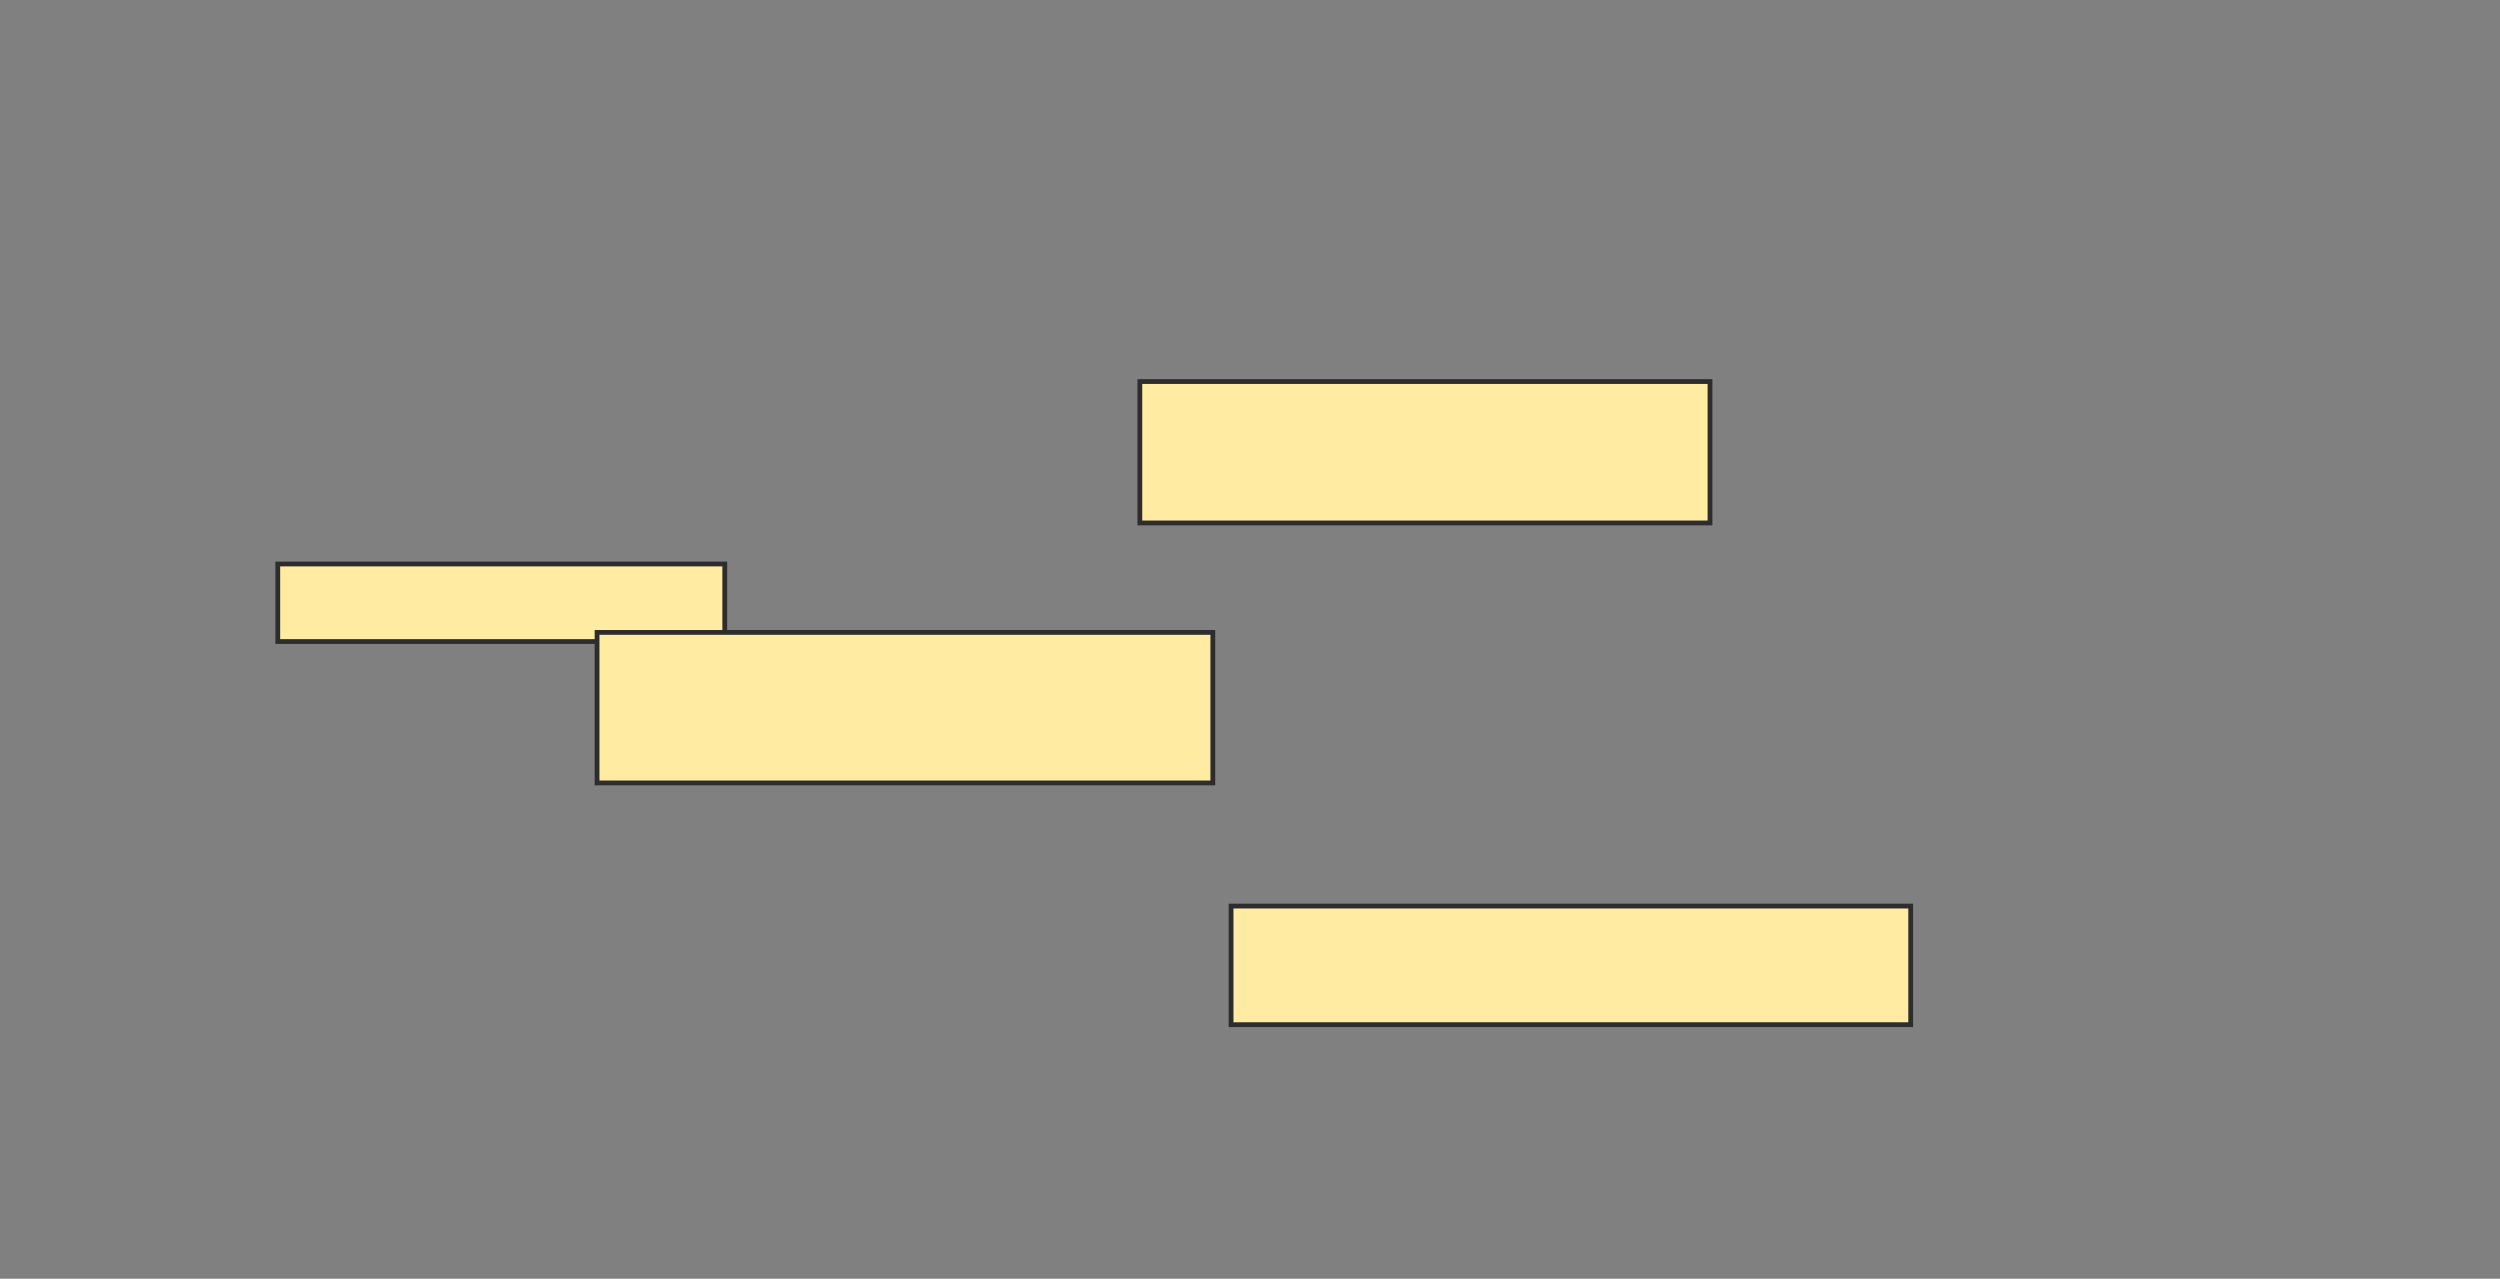 <svg height="267" width="522" xmlns="http://www.w3.org/2000/svg">
 <rect width="100%" height="100%" fill="#808080" stroke="none"/>
 <!-- Created with Image Occlusion Enhanced -->
 <g>
  <title>Labels</title>
 </g>
 <g>
  <title>Masks</title>
  <rect fill="#FFEBA2" height="29.524" id="9d9496d0a0d14f1081208577c57e5dc8-oa-1" stroke="#2D2D2D" width="119.048" x="238" y="79.667"/>
  <rect fill="#FFEBA2" height="16.19" id="9d9496d0a0d14f1081208577c57e5dc8-oa-2" stroke="#2D2D2D" width="93.333" x="58" y="117.762"/>
  <rect fill="#FFEBA2" height="31.429" id="9d9496d0a0d14f1081208577c57e5dc8-oa-3" stroke="#2D2D2D" width="128.571" x="124.667" y="132.048"/>
  <rect fill="#FFEBA2" height="24.762" id="9d9496d0a0d14f1081208577c57e5dc8-oa-4" stroke="#2D2D2D" width="141.905" x="257.048" y="189.19"/>
 </g>
</svg>